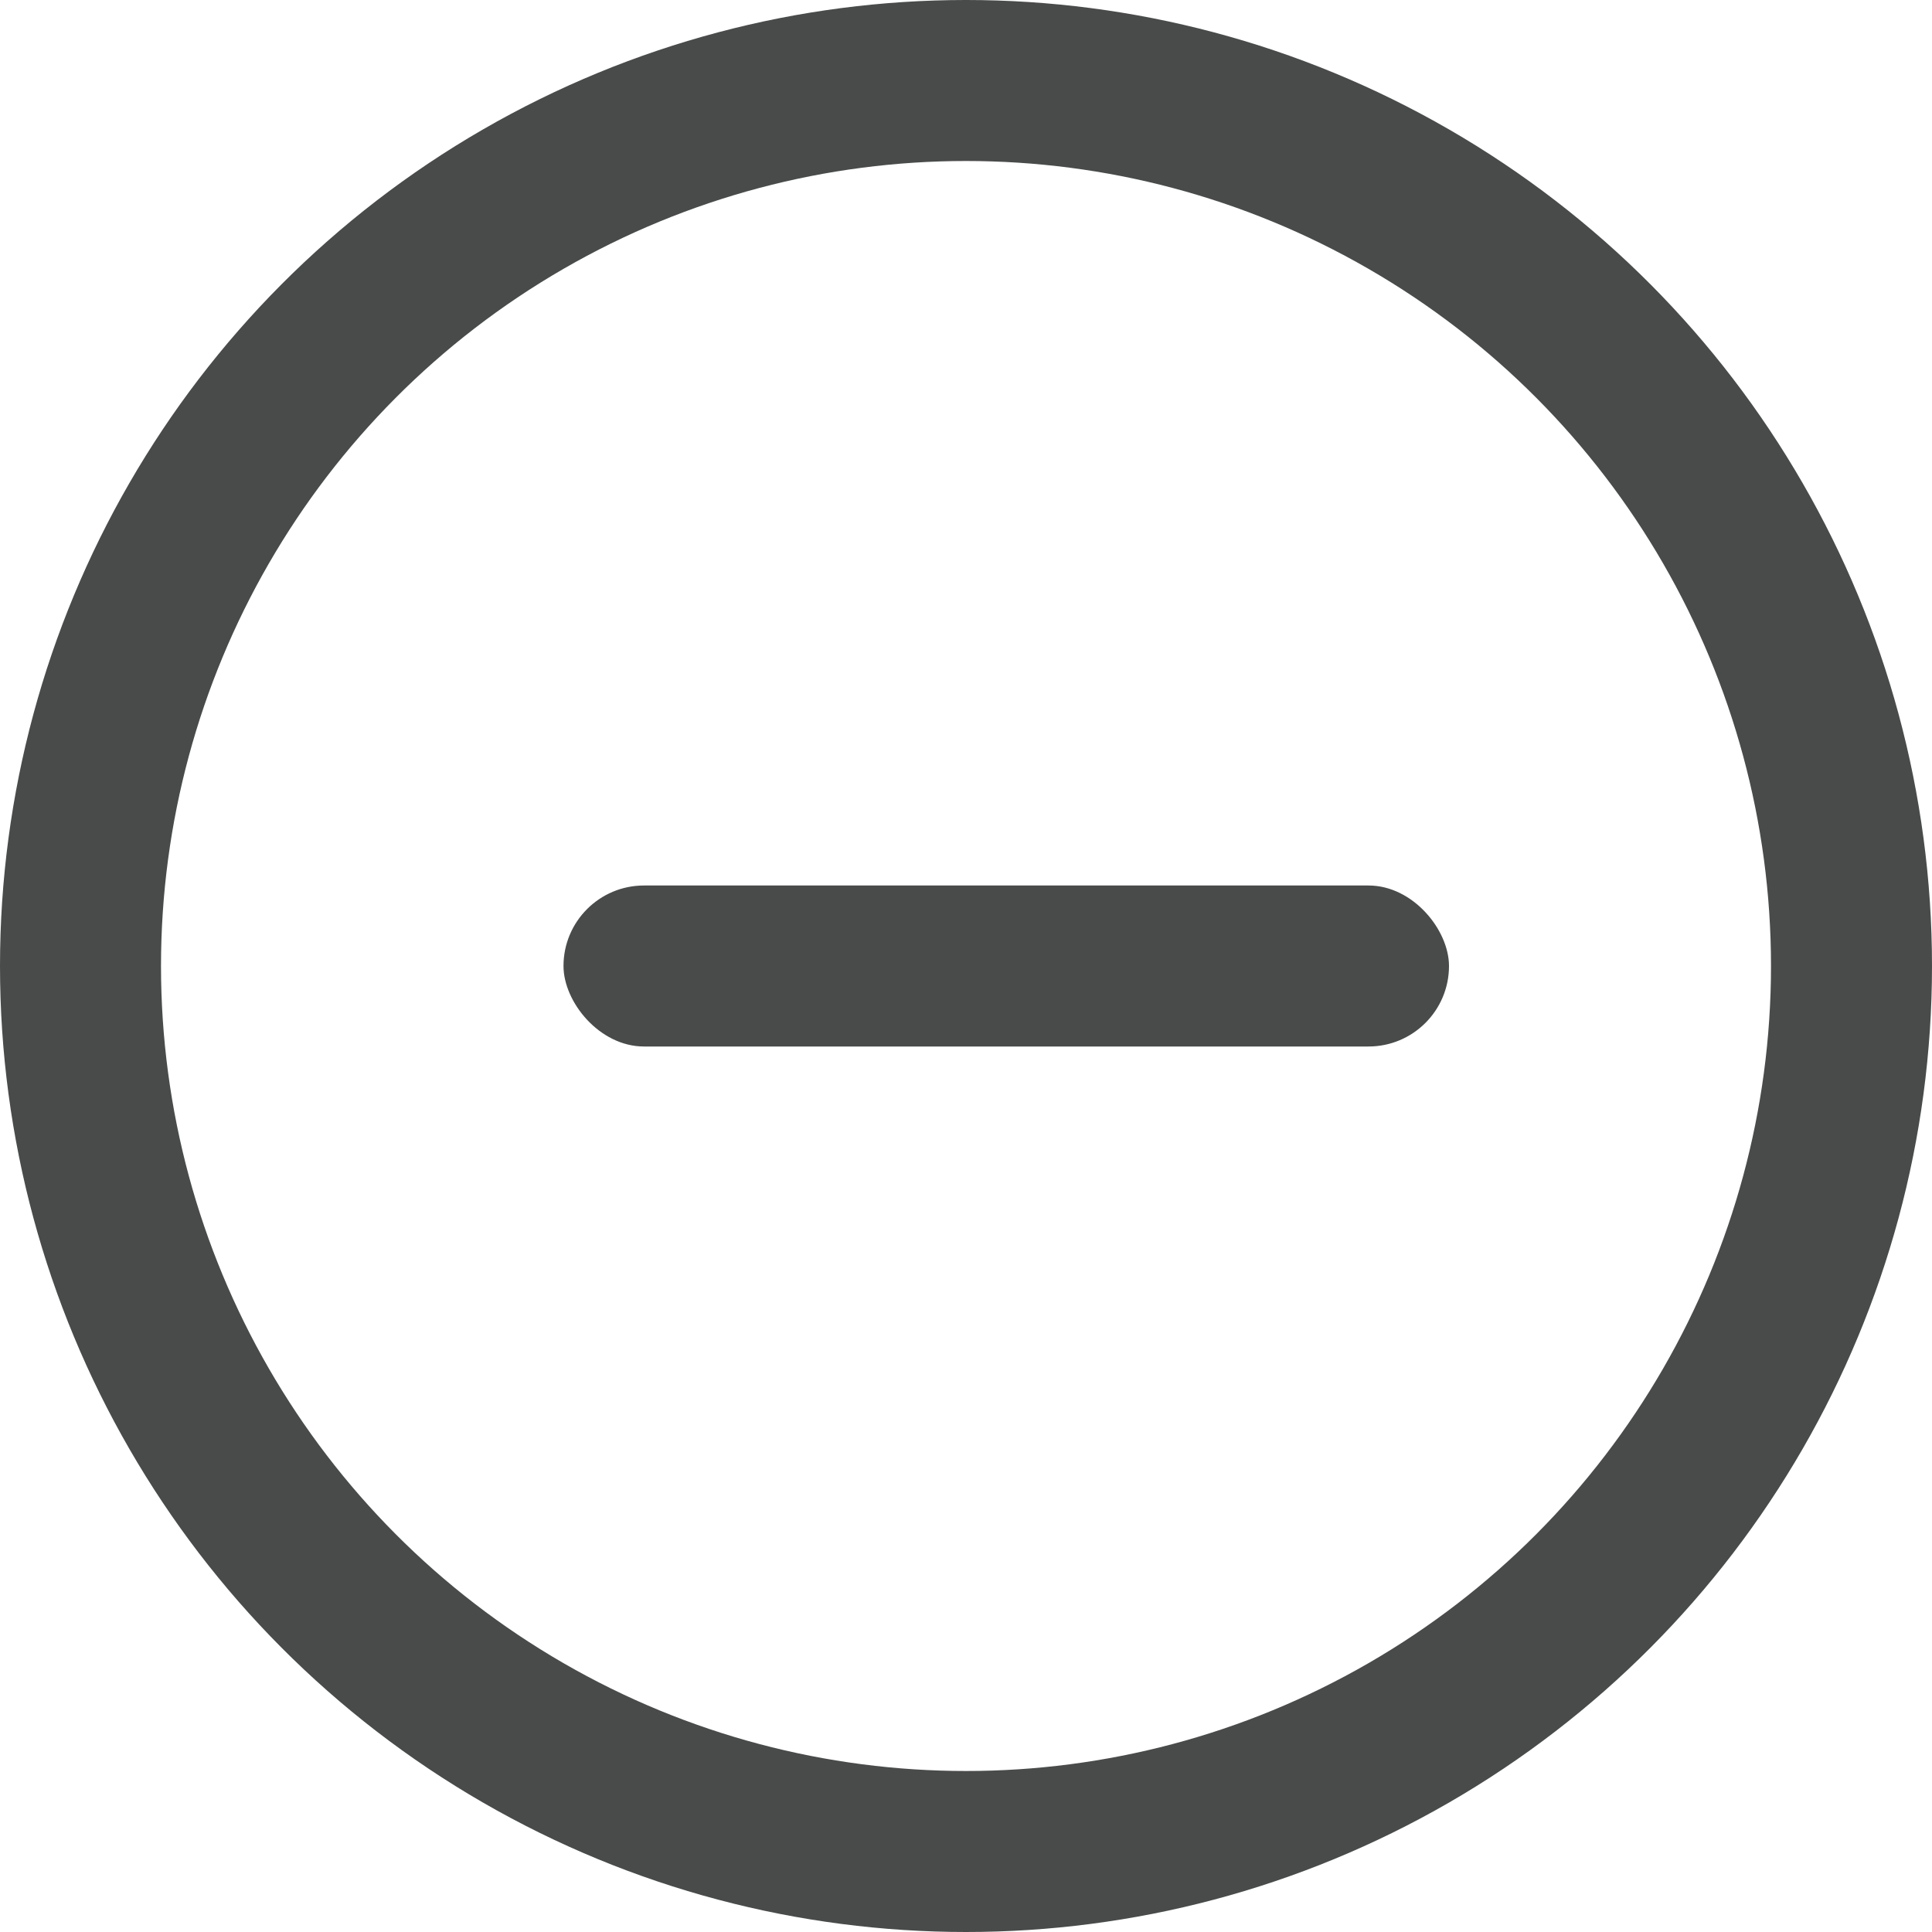 <svg xmlns="http://www.w3.org/2000/svg" width="24" height="24" viewBox="0 0 24 24">
  <g id="esconder" transform="translate(-1619.916 -640)">
    <g id="Elipse_1083" data-name="Elipse 1083" transform="translate(1619.916 640)" fill="none" stroke="#484b4a" stroke-width="2">
      <circle cx="12" cy="12" r="12" stroke="none"/>
      <circle cx="12" cy="12" r="11" fill="none"/>
    </g>
    <rect id="Retângulo_349" data-name="Retângulo 349" width="11" height="2" rx="1" transform="translate(1626.916 651)" fill="#484b4a"/>
  </g>
</svg>
